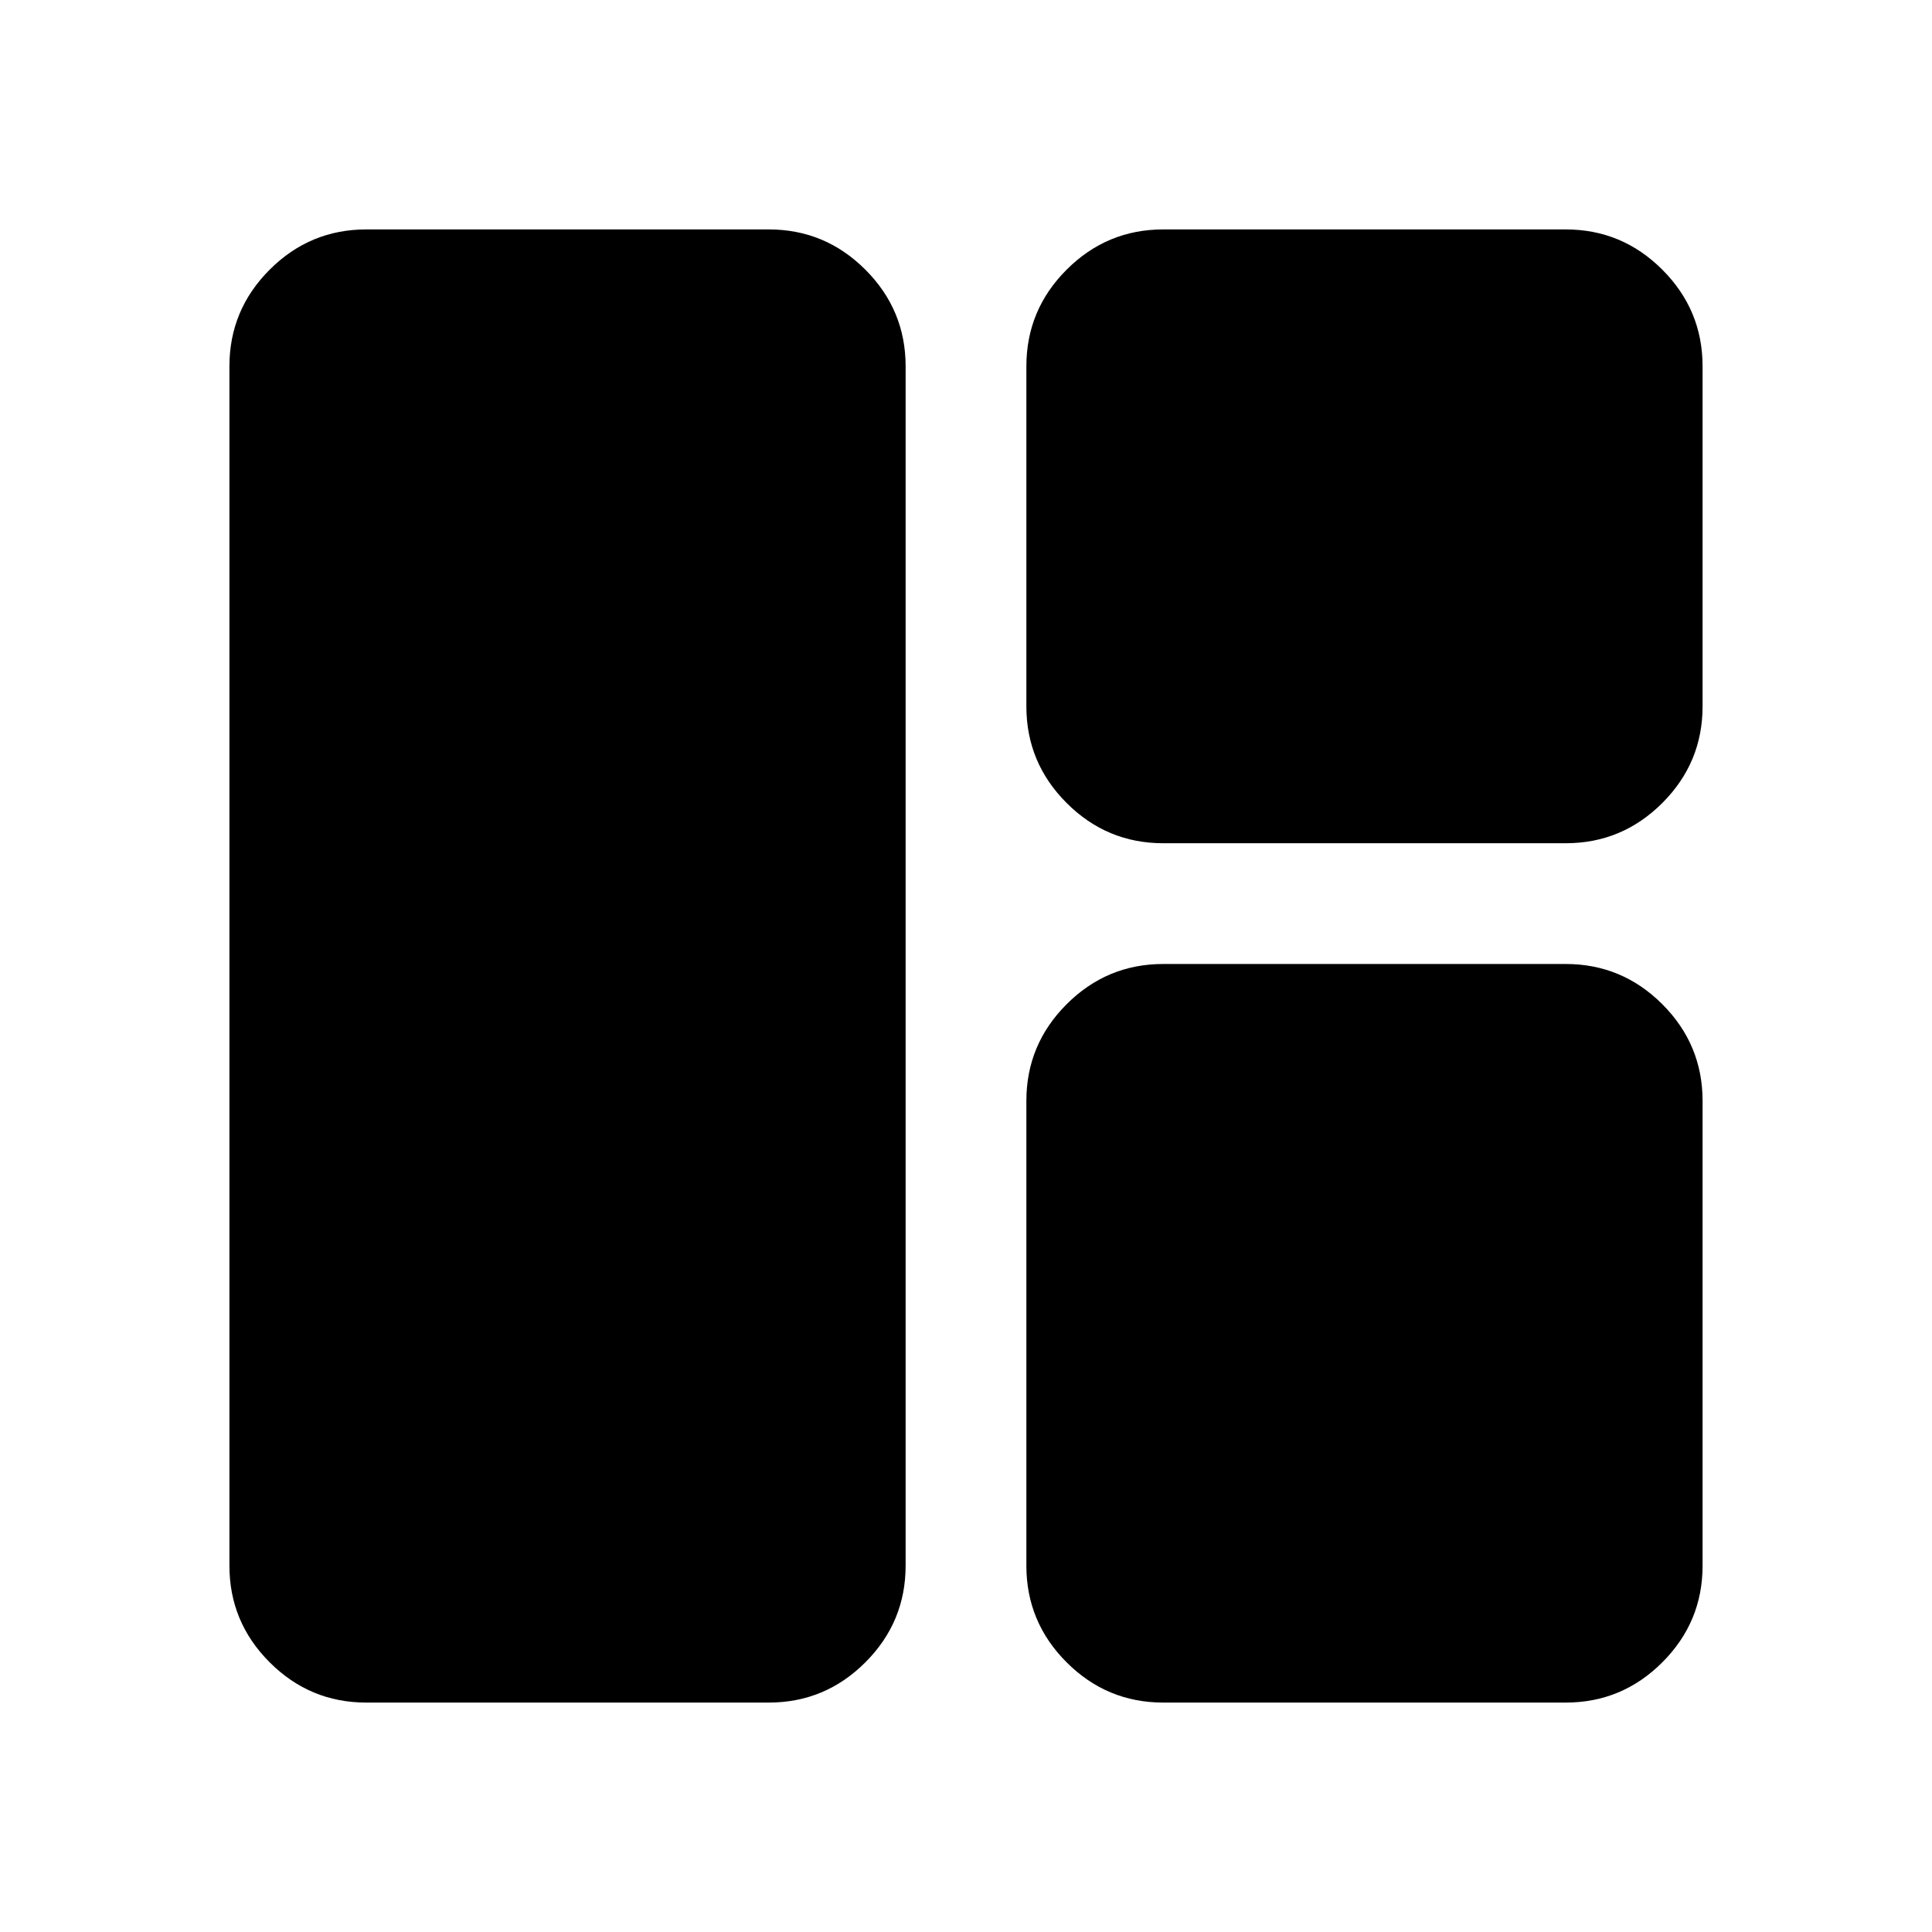 <svg xmlns="http://www.w3.org/2000/svg" width="48" height="48" viewBox="0 0 48 48"><path d="M9.1 42.3q-1.4 0-2.4-1t-1-2.4V9.1q0-1.4 1-2.4t2.4-1h10q1.4 0 2.4 1t1 2.4v29.8q0 1.4-1 2.4t-2.4 1Zm19.8-21.35q-1.4 0-2.4-1t-1-2.4V9.1q0-1.4 1-2.4t2.4-1h10q1.4 0 2.4 1t1 2.4v8.45q0 1.4-1 2.4t-2.4 1Zm0 21.35q-1.4 0-2.4-1t-1-2.4V27.35q0-1.4 1-2.4t2.4-1h10q1.4 0 2.4 1t1 2.4V38.9q0 1.4-1 2.4t-2.4 1Z"/></svg>